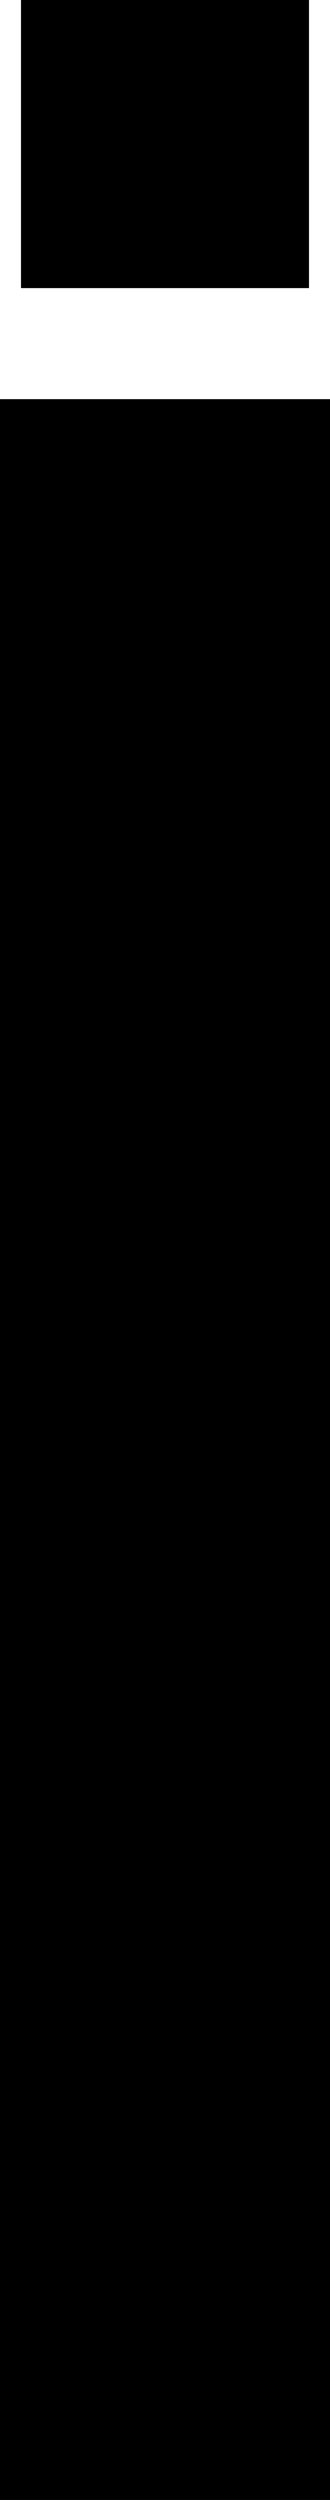 <svg width="3.3" height="24.99" viewBox="1.2 -49.98 3.3 24.99" xmlns="http://www.w3.org/2000/svg"><path d="M1.2 -24.99L4.5 -24.99L4.5 -45.99L1.2 -45.99ZM1.41 -49.98L1.41 -47.1L4.29 -47.1L4.29 -49.98ZM1.41 -49.98"></path></svg>